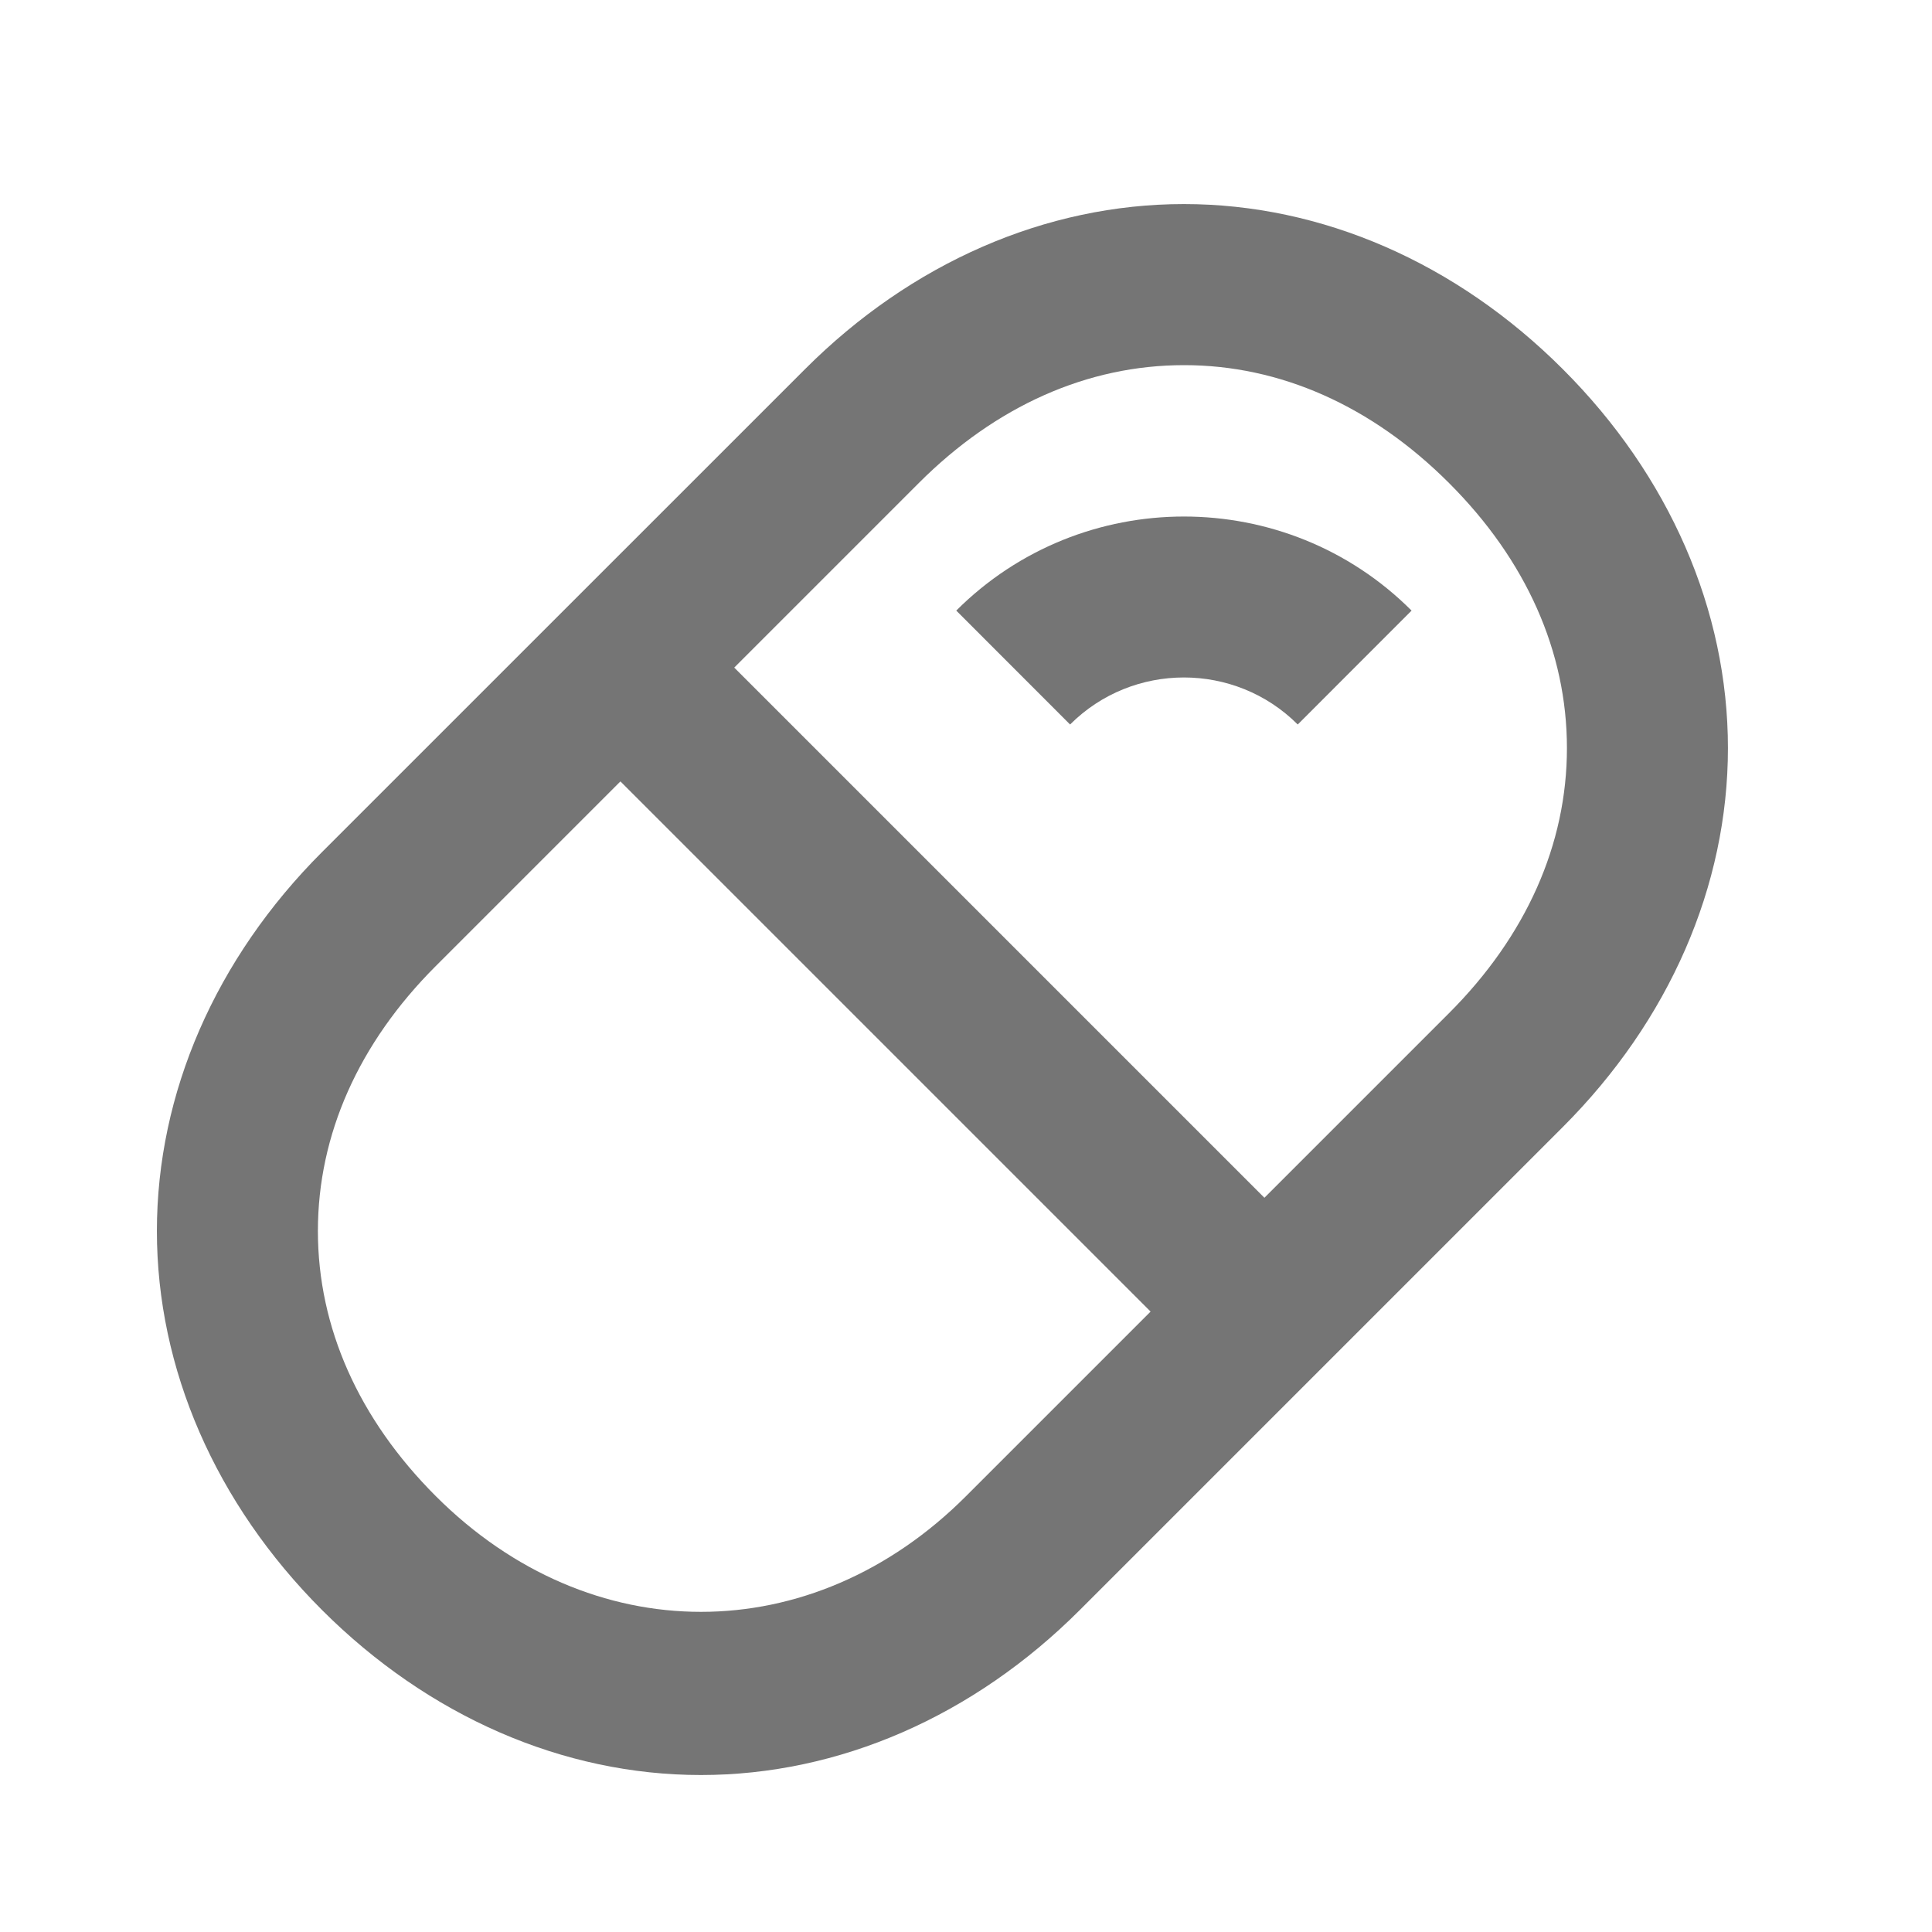 <?xml version="1.0" encoding="iso-8859-1"?>
<!-- Generator: Adobe Illustrator 16.0.0, SVG Export Plug-In . SVG Version: 6.00 Build 0)  -->
<!DOCTYPE svg PUBLIC "-//W3C//DTD SVG 1.1//EN" "http://www.w3.org/Graphics/SVG/1.1/DTD/svg11.dtd">
<svg version="1.1" xmlns="http://www.w3.org/2000/svg" xmlns:xlink="http://www.w3.org/1999/xlink" x="0px" y="0px" width="24px"
	 height="24px" viewBox="0 0 24 24" style="enable-background:new 0 0 24 24;" xml:space="preserve">
<g id="Frame_-_24px">
	<rect y="0" style="fill:none;" width="24" height="24.001"/>
</g>
<g id="Line_Icons">
	<g>
		<path style="fill:#757575;" d="M19.414,4.586c-1.322-1.322-2.994-2.051-4.707-2.051c-1.714,0-3.386,0.729-4.707,2.051l-6,5.999
			c-1.322,1.322-2.051,2.994-2.051,4.707S2.678,18.677,4,20c1.322,1.321,2.994,2.05,4.707,2.05c1.715,0,3.386-0.729,4.707-2.05l6-6
			c1.322-1.322,2.051-2.994,2.051-4.707C21.465,7.579,20.736,5.907,19.414,4.586z M12,18.586c-1.914,1.916-4.669,1.916-6.586,0
			c-0.959-0.959-1.465-2.098-1.465-3.294c0-1.196,0.506-2.334,1.465-3.292l2.293-2.293l6.586,6.586L12,18.586z M18,12.586
			l-2.293,2.293L9.121,8.293L11.414,6c0.958-0.958,2.096-1.464,3.293-1.464C15.902,4.535,17.042,5.042,18,6
			c0.959,0.958,1.465,2.096,1.465,3.293C19.465,10.488,18.959,11.627,18,12.586z"/>
		<path style="fill:#757575;" d="M11.879,7.585L13.293,9c0.779-0.779,2.049-0.779,2.828,0l1.414-1.415
			C15.977,6.027,13.438,6.027,11.879,7.585z"/>
	</g>
</g>
</svg>
